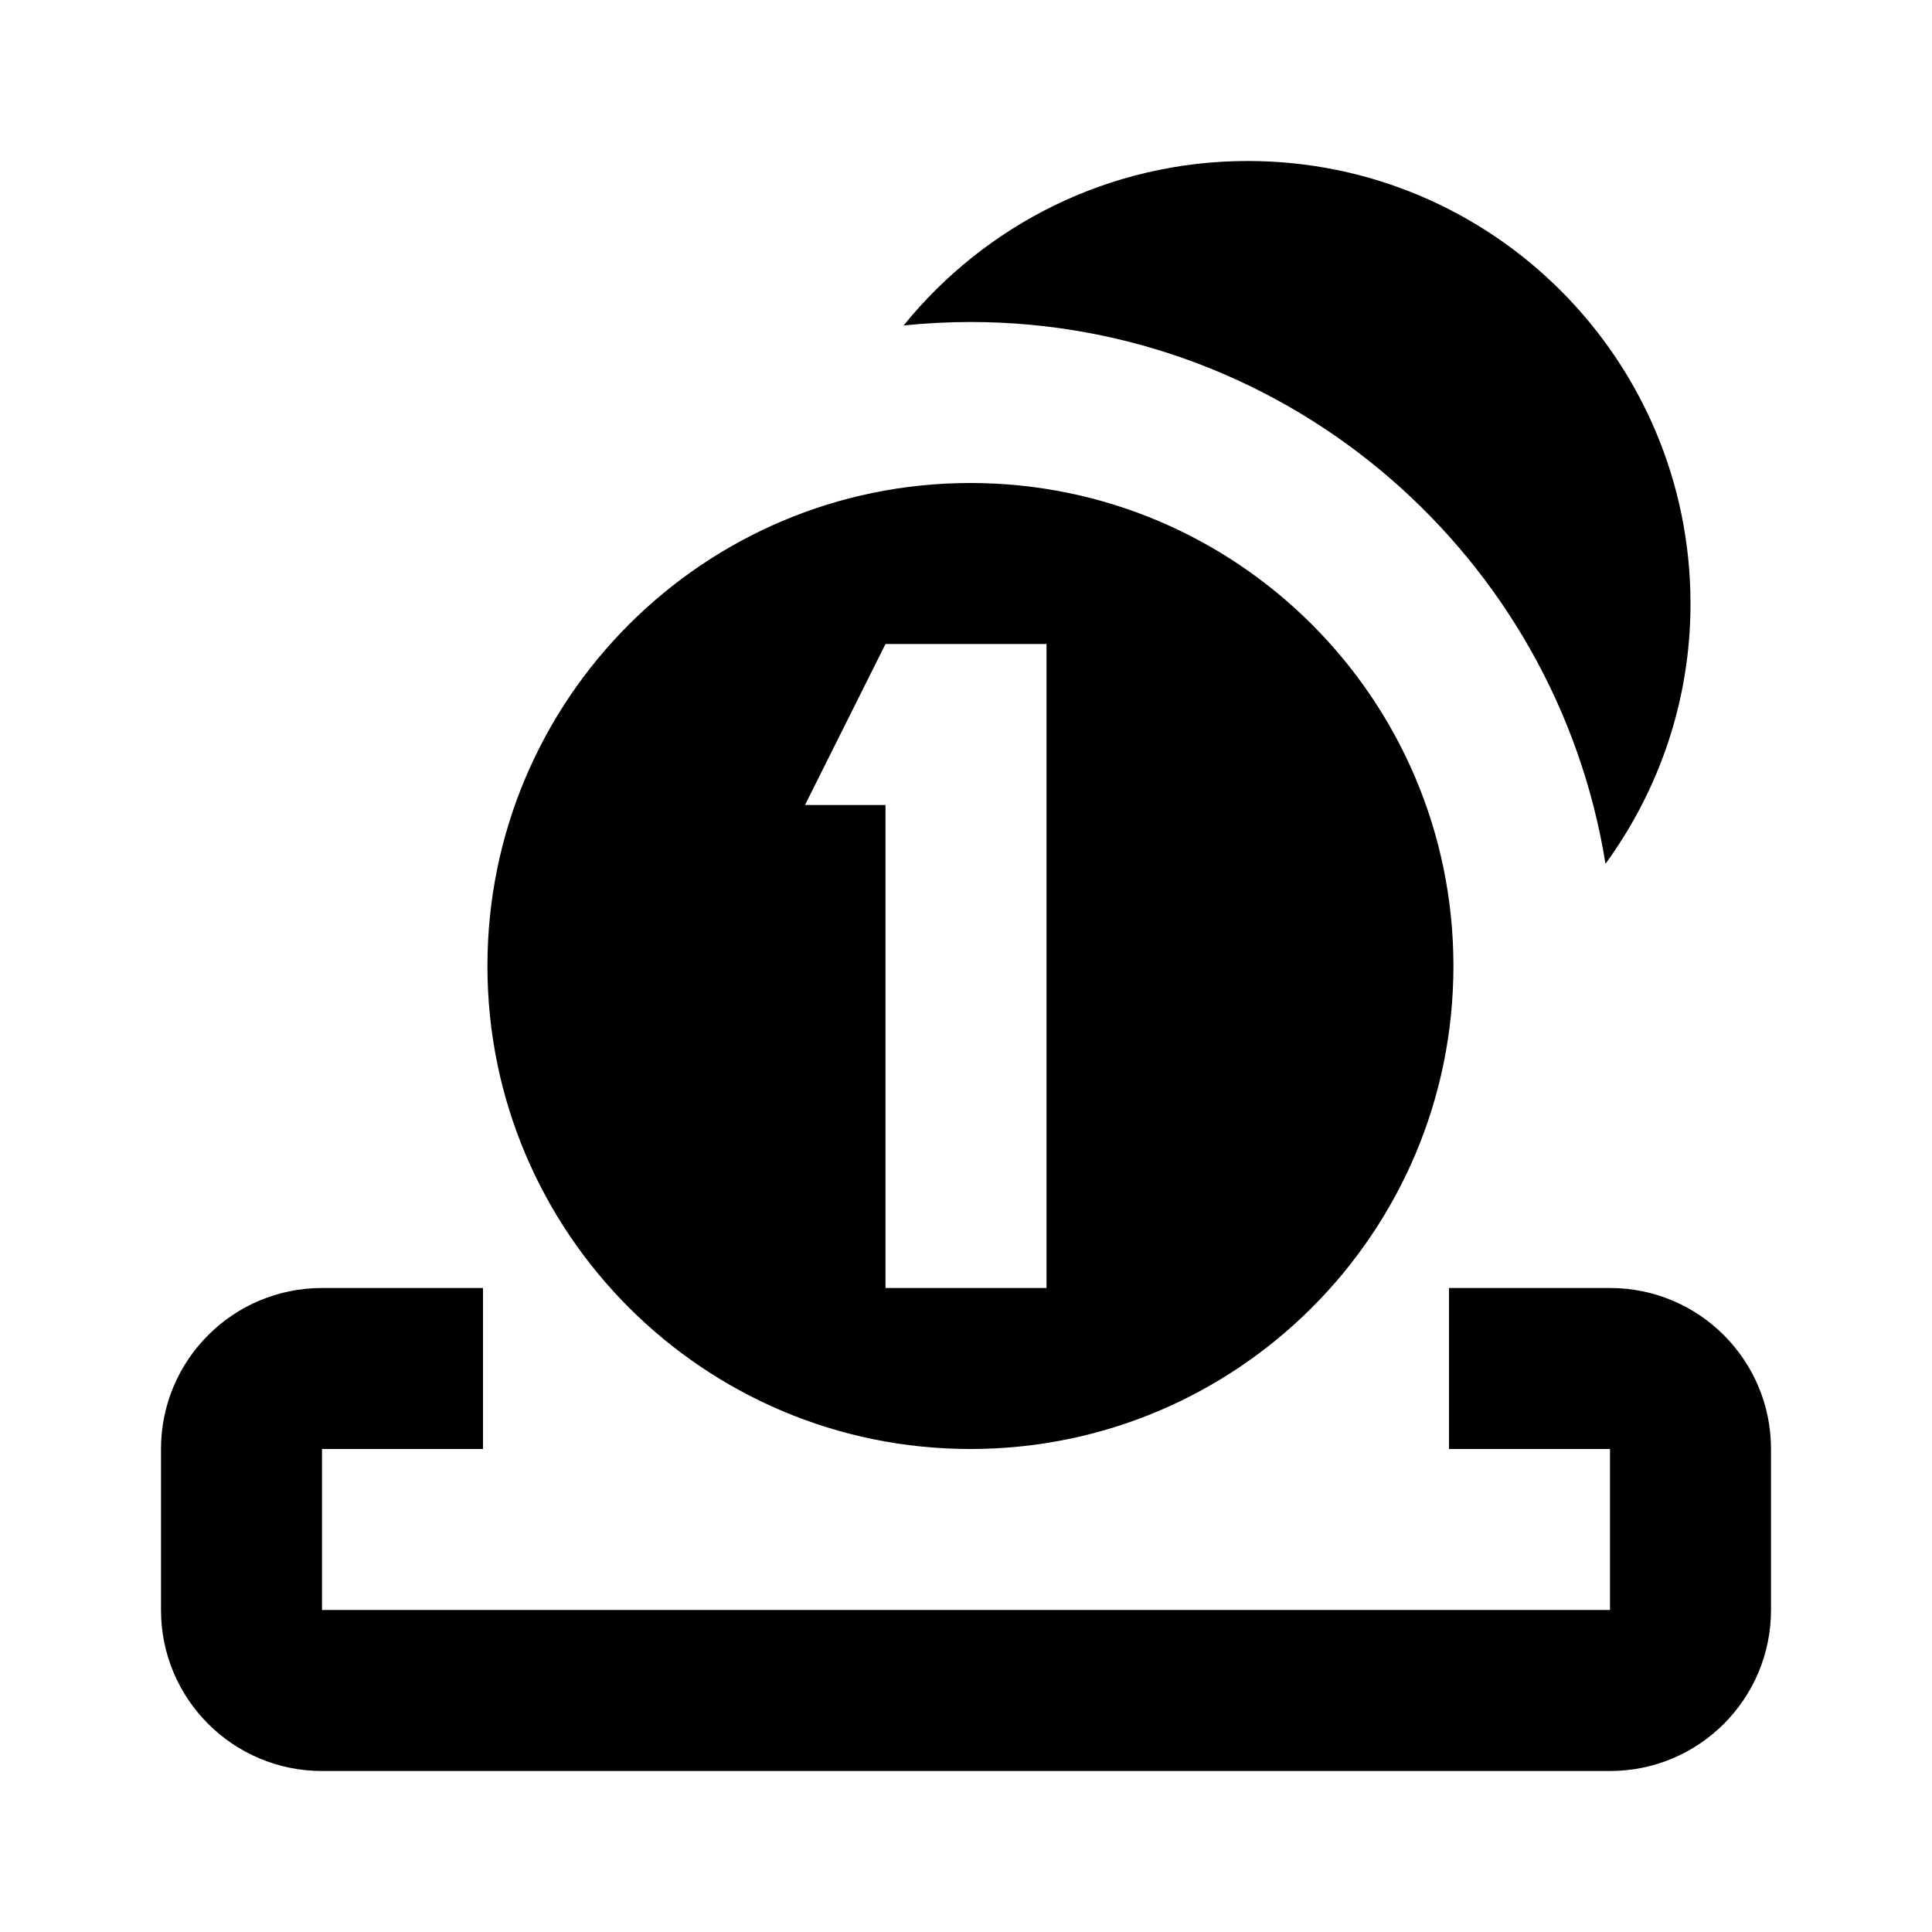 <?xml version="1.0" encoding="iso-8859-1"?>
<!-- Generator: Adobe Illustrator 24.1.2, SVG Export Plug-In . SVG Version: 6.00 Build 0)  -->
<svg version="1.1" id="tollbooth-layer" xmlns="http://www.w3.org/2000/svg" xmlns:xlink="http://www.w3.org/1999/xlink" x="0px"
	 y="0px" viewBox="0 0 24 24" style="enable-background:new 0 0 24 24;" xml:space="preserve">
<g id="tollbooth">
	<g>
		<rect style="fill:none;" width="24" height="24"/>
	</g>
	<path d="M18.055,12c0,3.314-2.686,6-6,6c-3.314,0-6-2.686-6-6c0-3.312,2.686-6,6-6C15.369,6,18.055,8.688,18.055,12z M10,10h1v6h2
		V8h-2L10,10z M12.055,4c3.978,0,7.278,2.922,7.889,6.73C20.605,9.823,21,8.709,21,7.5C21,4.464,18.538,2,15.5,2
		c-1.728,0-3.267,0.798-4.275,2.043C11.498,4.015,11.775,4,12.055,4z M20,16h-2v2h2v2H4v-2h2v-2H4c-1.105,0-2,0.895-2,2v2
		c0,1.105,0.895,2,2,2h16c1.105,0,2-0.895,2-2v-2C22,16.895,21.105,16,20,16z"/>
</g>
</svg>
